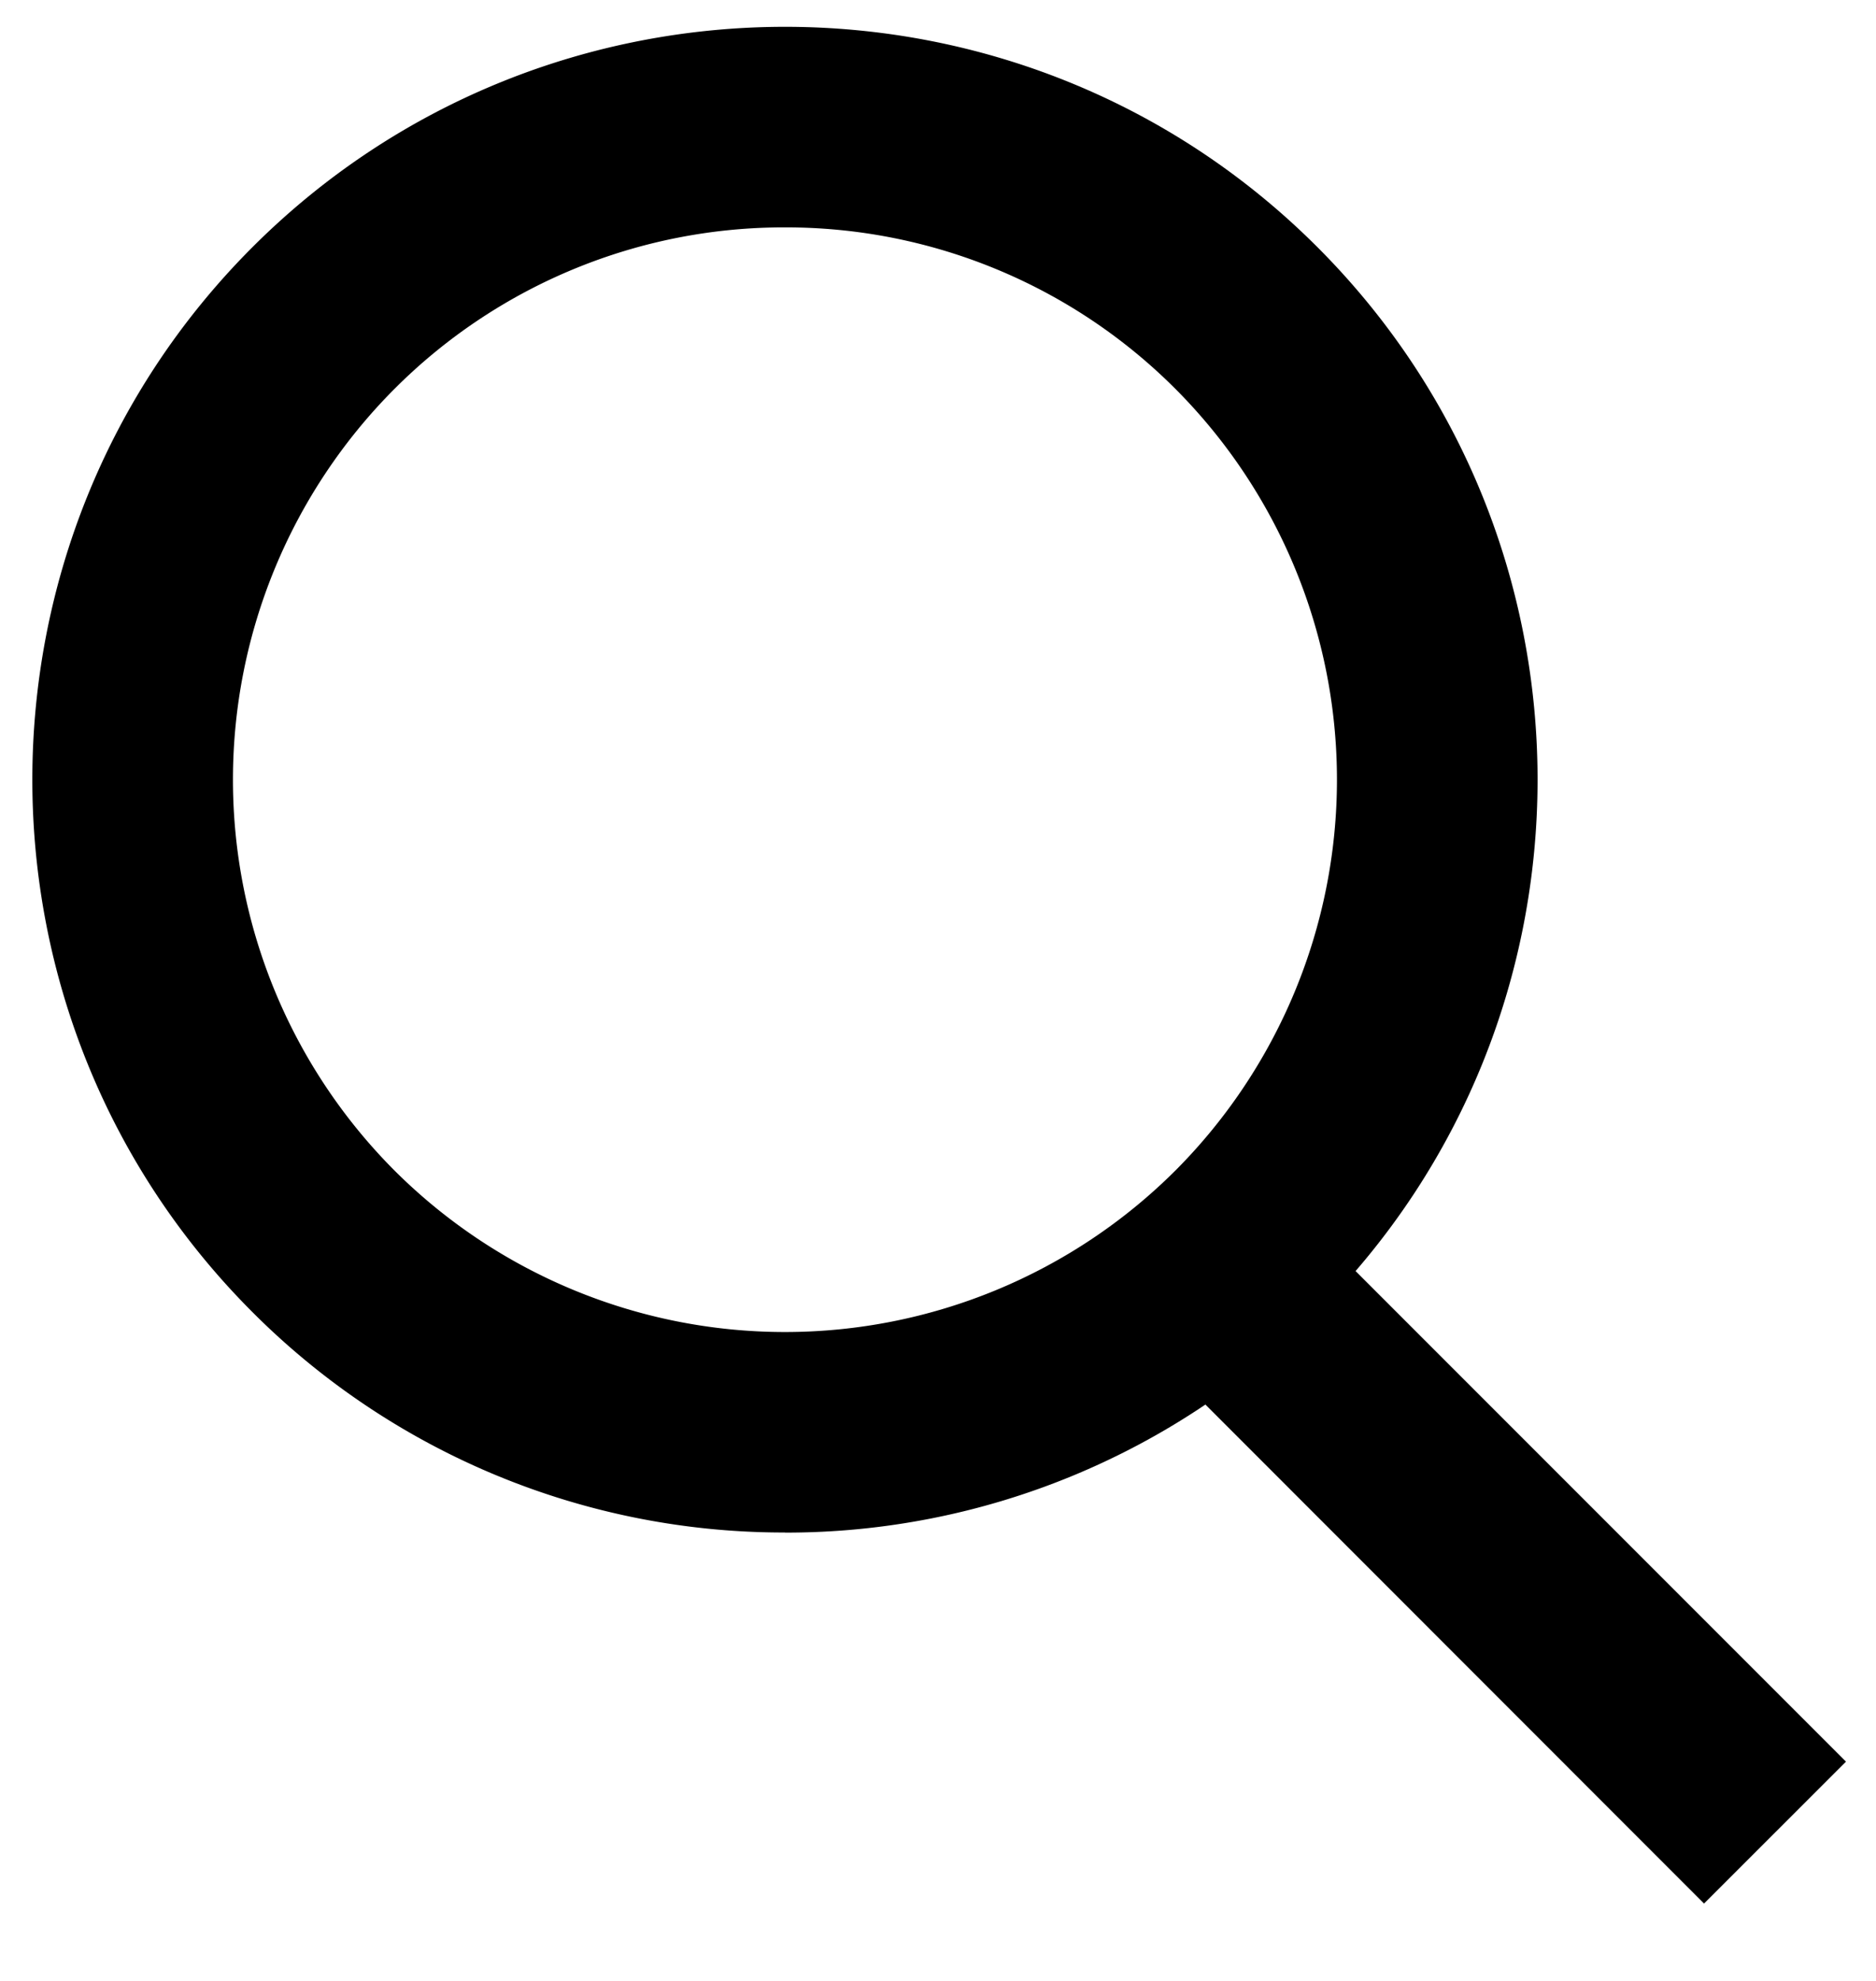 <svg xmlns="http://www.w3.org/2000/svg" xmlns:xlink="http://www.w3.org/1999/xlink" width="18" height="19" viewBox="0 0 18 19"><defs><path id="6ugza" d="M1167.35 283.258l1.362-1.361-5.562-5.562-1.361 1.36z"/><path id="6ugzb" d="M1158.532 279.7a7.2 7.2 0 0 0 5.108-2.114c2.817-2.816 2.817-7.399 0-10.216-2.818-2.818-7.399-2.816-10.217 0-2.817 2.817-2.817 7.4 0 10.216a7.2 7.2 0 0 0 5.11 2.113zm0-12.519a5.28 5.28 0 0 1 3.747 1.55 5.308 5.308 0 0 1 0 7.495 5.305 5.305 0 0 1-7.495 0 5.308 5.308 0 0 1 0-7.495 5.279 5.279 0 0 1 3.747-1.55z"/></defs><g><g transform="translate(-1151 -265)"><use xlink:href="#6ugza"/></g><g transform="translate(-1151 -265)"><use xlink:href="#6ugzb"/></g></g></svg>